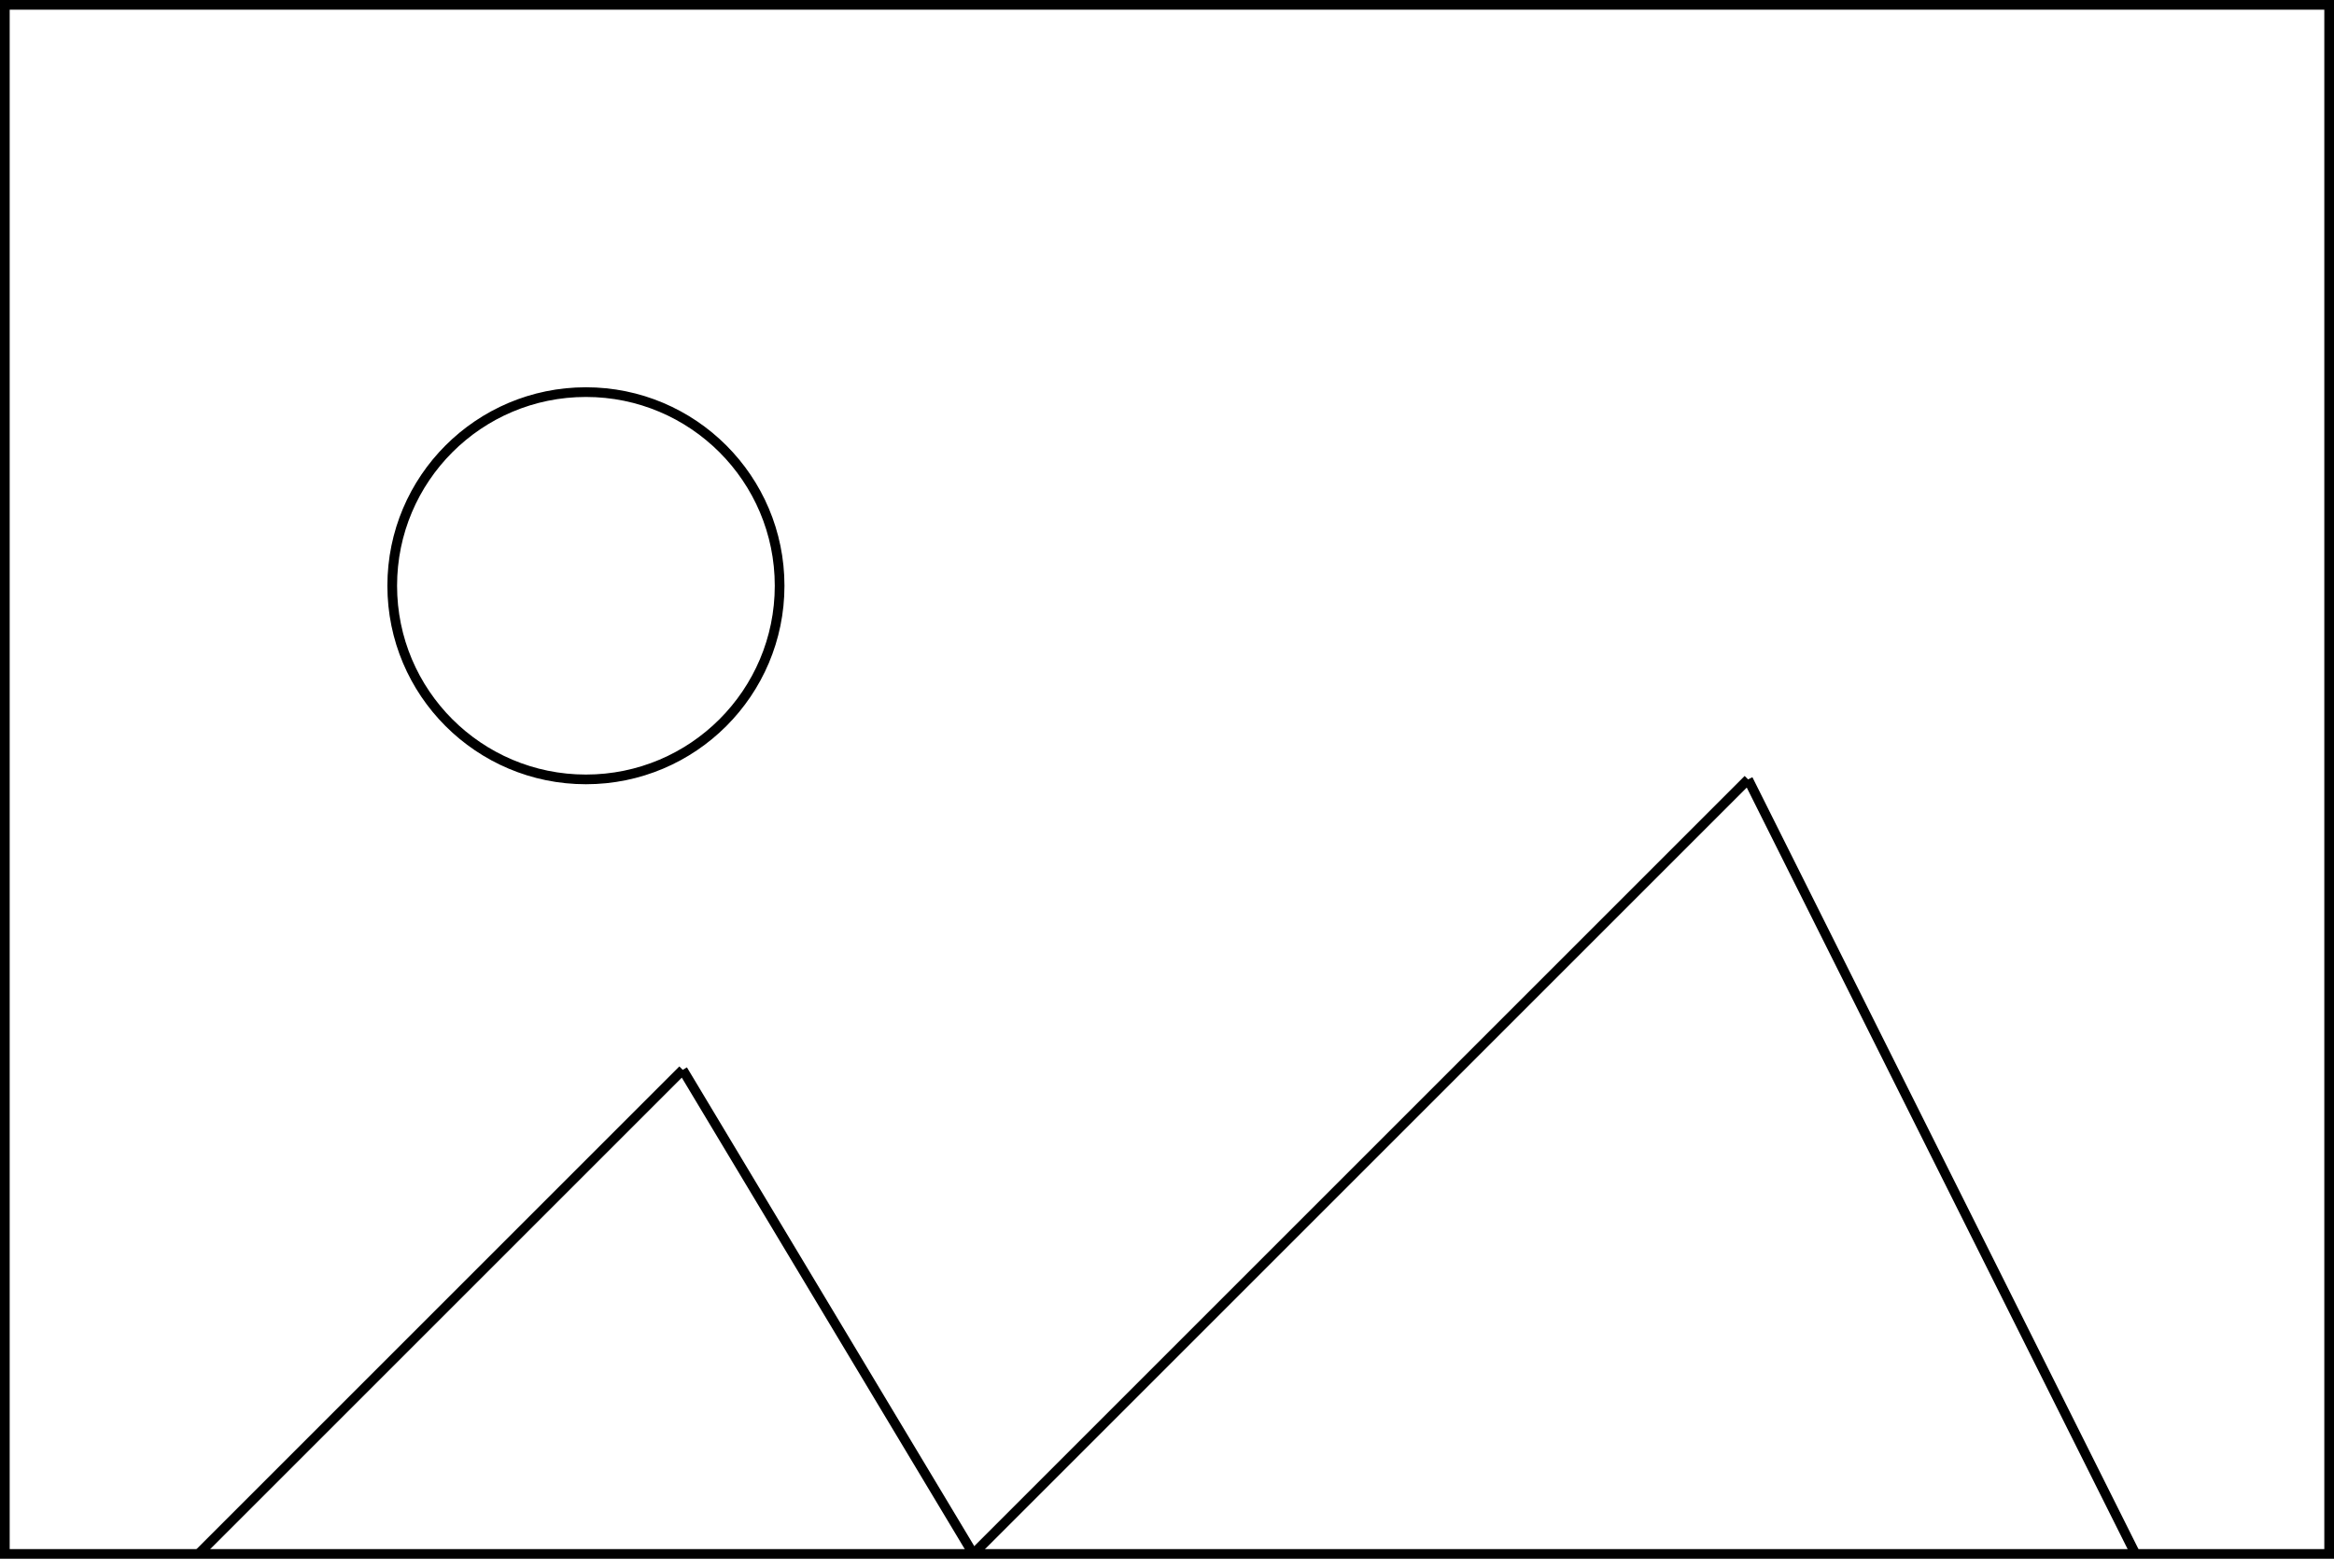 <?xml version="1.0" encoding="UTF-8"?>
<!DOCTYPE svg PUBLIC "-//W3C//DTD SVG 1.1//EN" "http://www.w3.org/Graphics/SVG/1.1/DTD/svg11.dtd">
<svg xmlns="http://www.w3.org/2000/svg"
    xmlns:xlink="http://www.w3.org/1999/xlink" fill="none" stroke="currentColor" version="1.1" viewBox="-0.5 -0.5 241 162">
    <g>
        <rect x="0" y="0" width="240" height="160"/>
        <ellipse cx="60" cy="60" rx="20" ry="20"/>
        <path d="M 20 160 L 70 110"/>
        <path d="M 70 110 L 100 160"/>
        <path d="M 100 160 L 180 80"/>
        <path d="M 180 80 L 220 160"/>
    </g>
</svg>